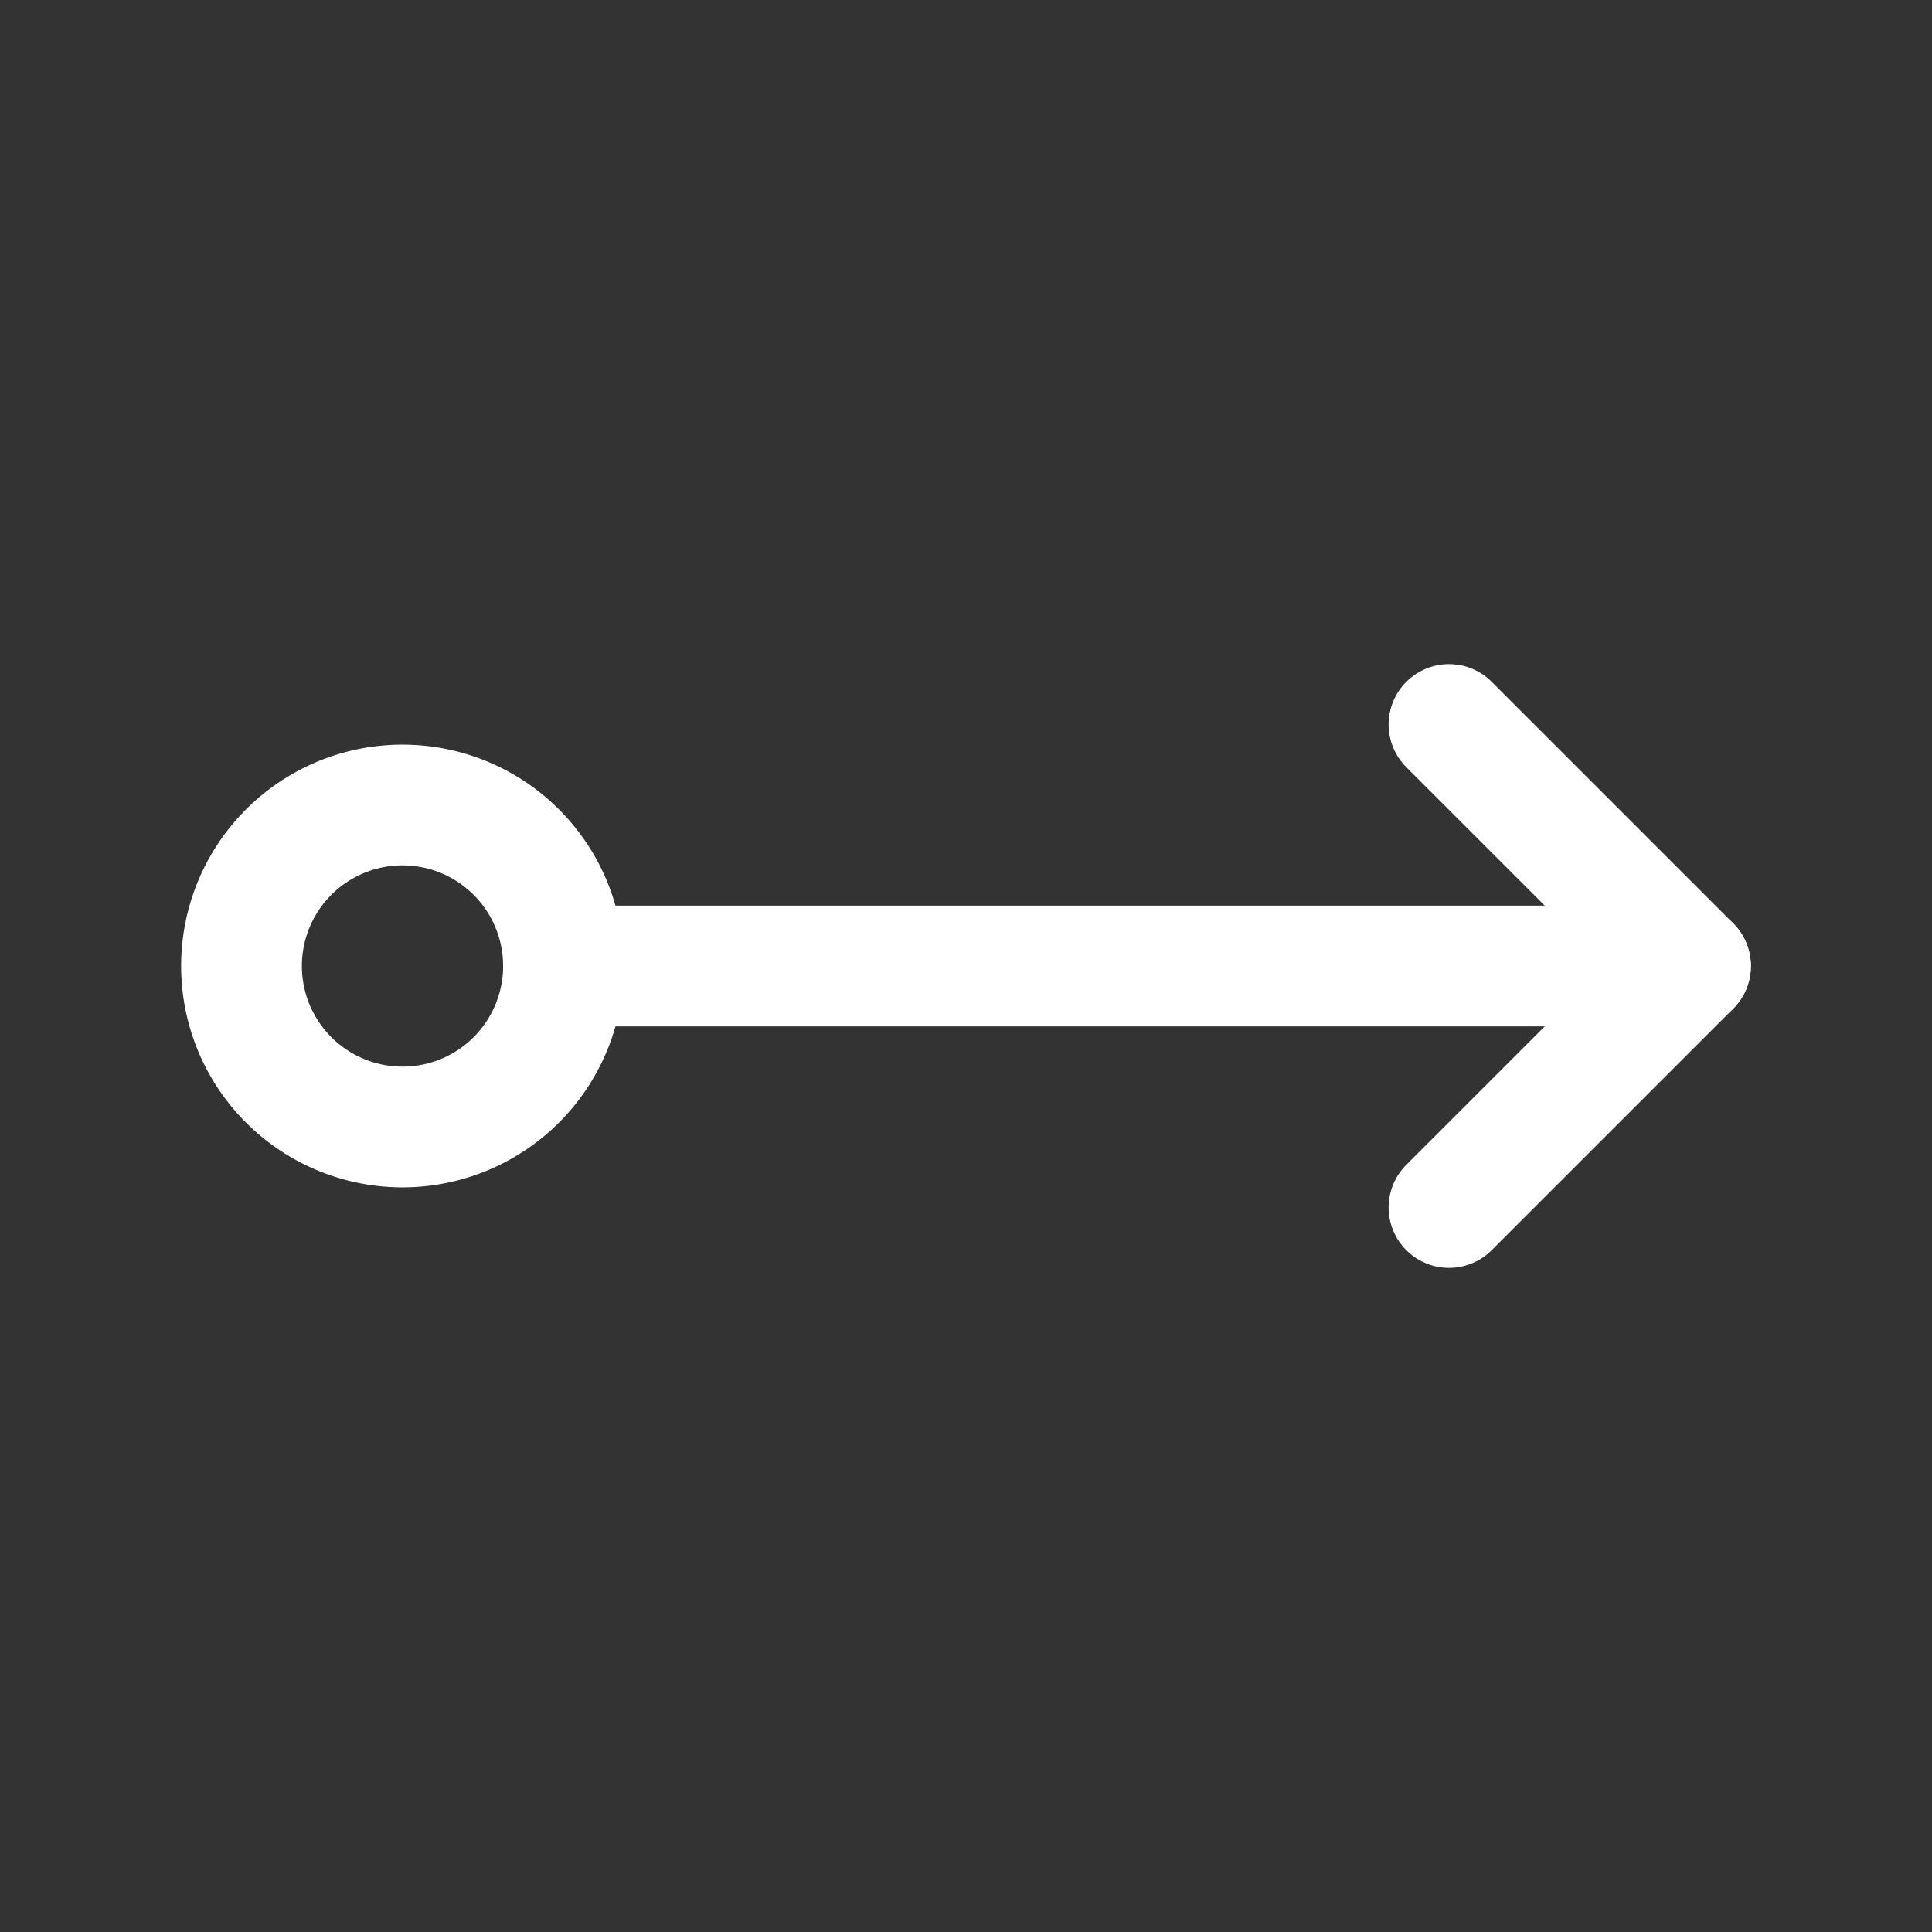 <svg xmlns="http://www.w3.org/2000/svg" class="icon icon-tabler icon-tabler-arrow-right-circle" width="24" height="24" viewBox="0 0 24 24" stroke-width="1.5" stroke="#ffffff" fill="none" stroke-linecap="round" stroke-linejoin="round"><rect x="0" y="0" width="24" height="24" fill="#333333" stroke="none"/>  <path stroke="none" d="M0 0h24v24H0z" fill="none"/>  <path d="M18 15l3 -3l-3 -3" />  <path d="M5 12m-2 0a2 2 0 1 0 4 0a2 2 0 1 0 -4 0" />  <path d="M7 12h14" /></svg>